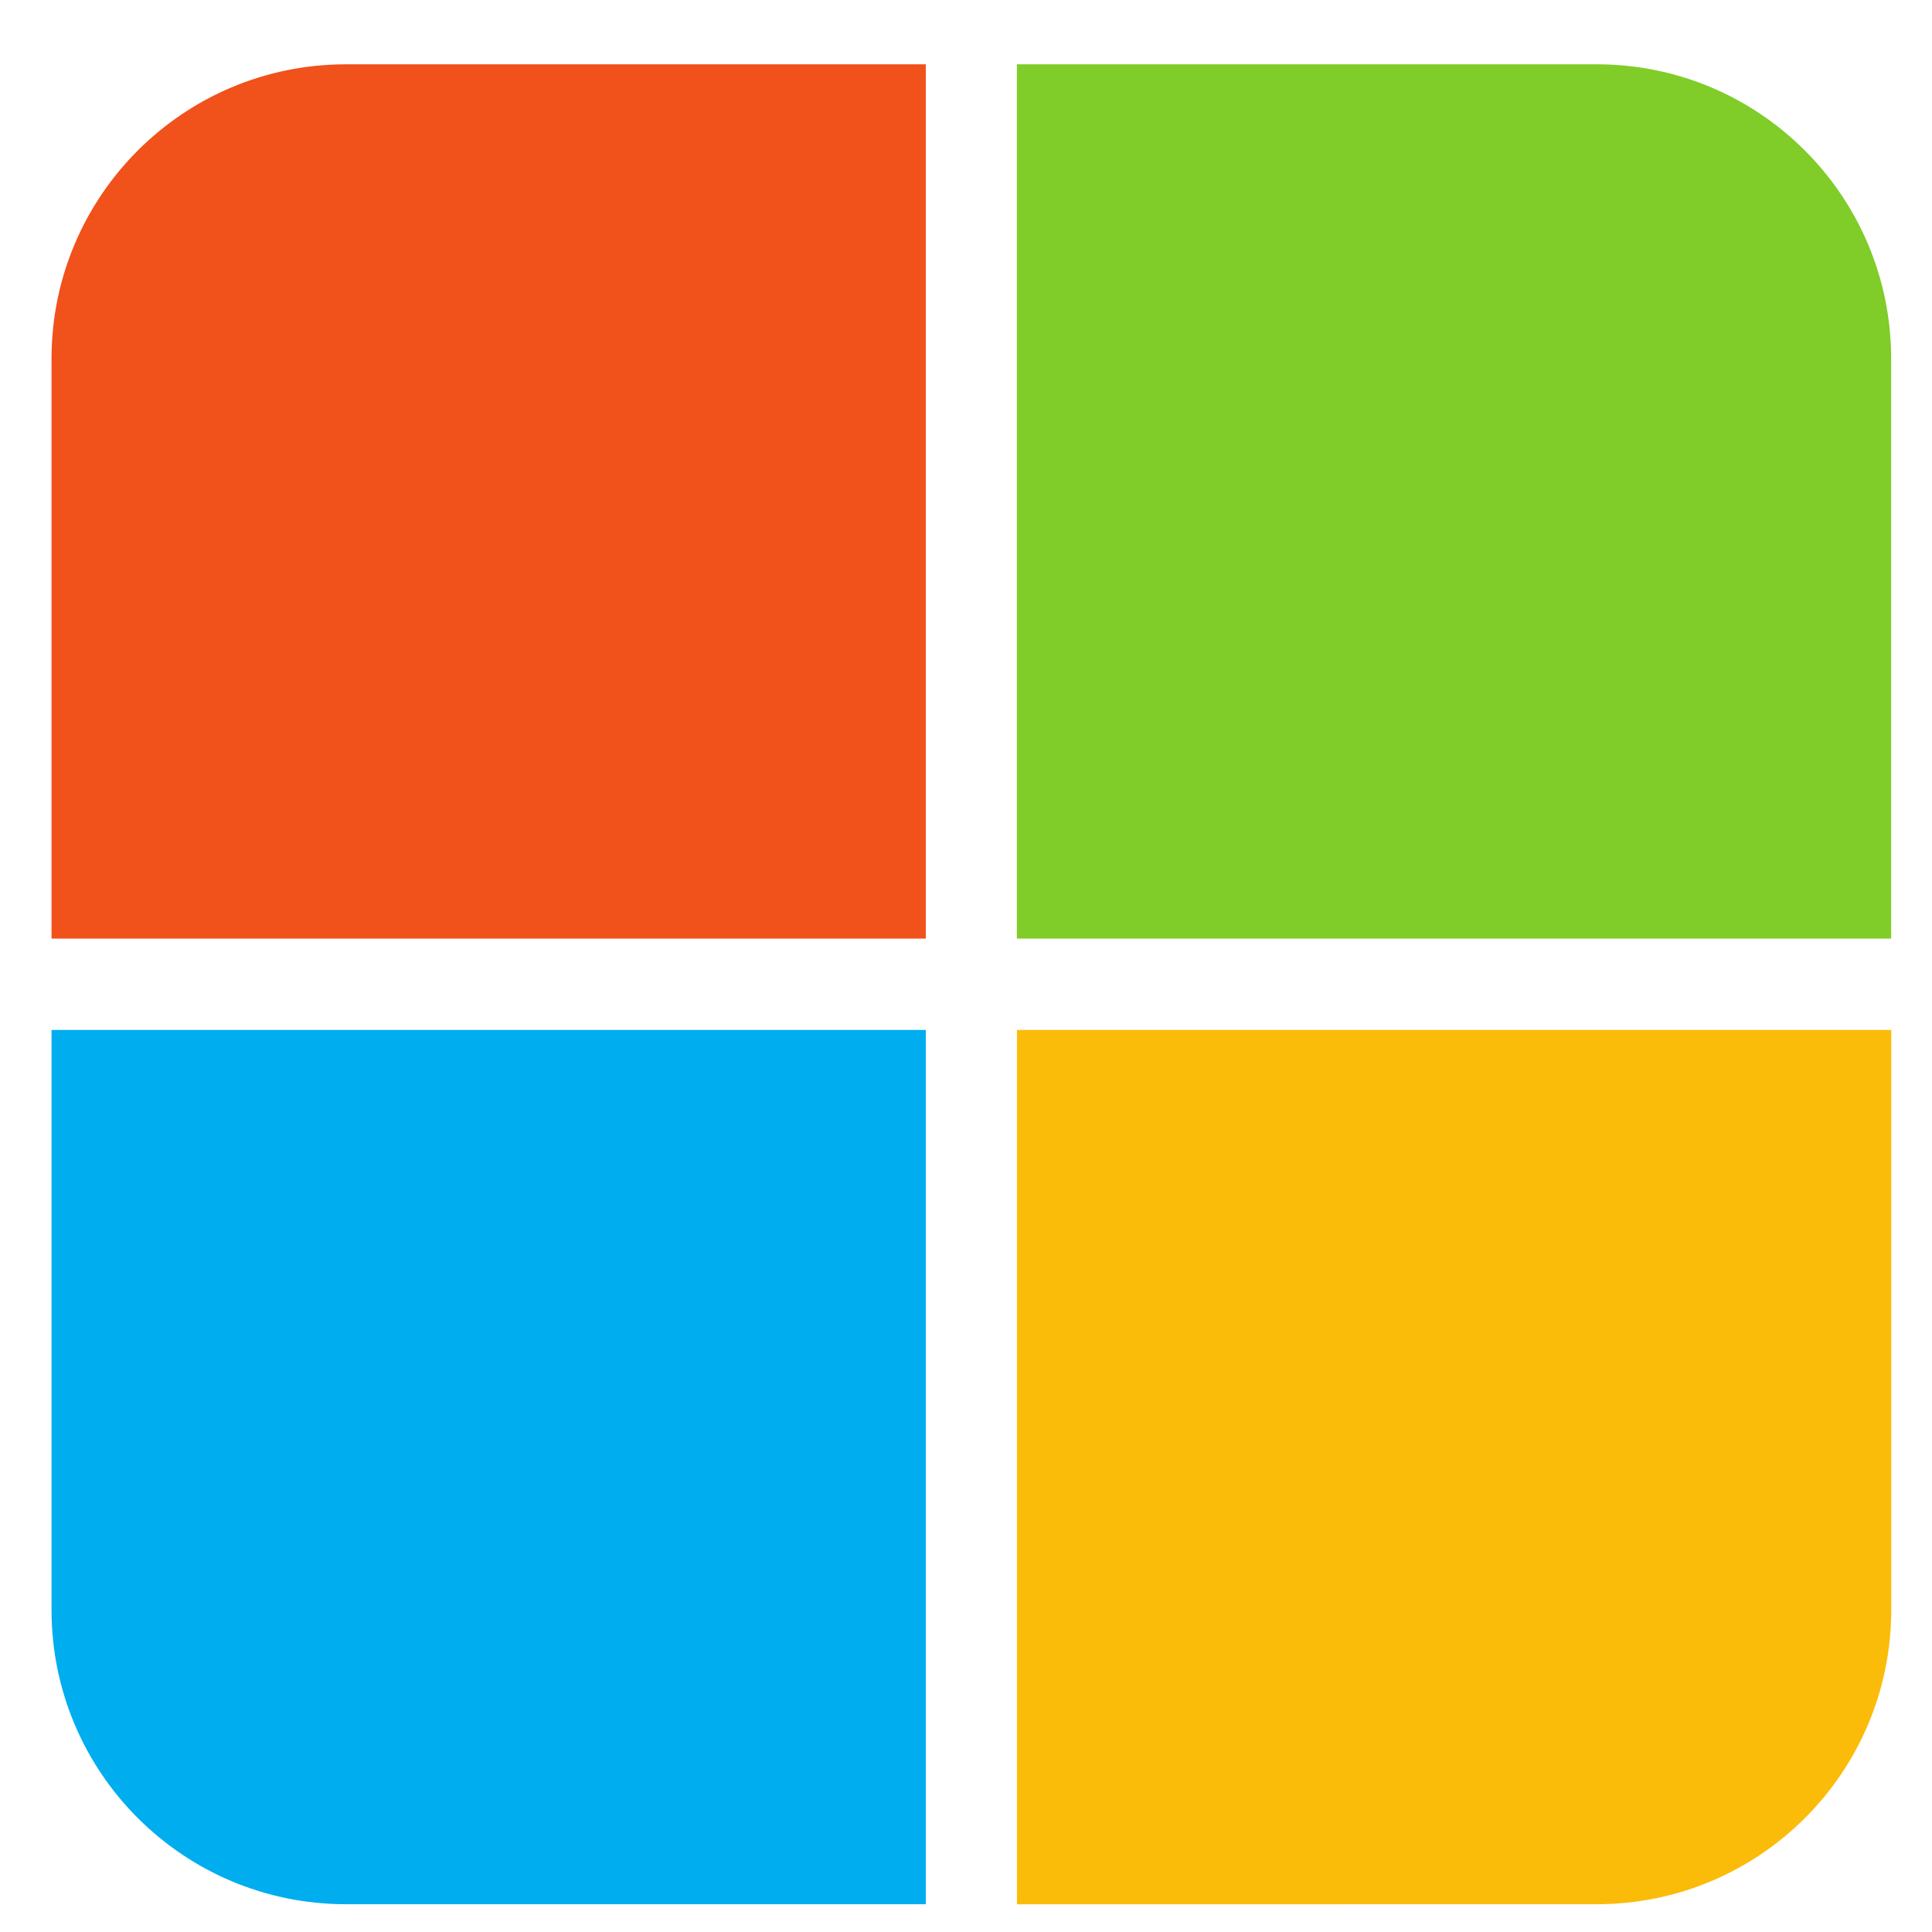 <svg width="21" height="21" viewBox="0 0 21 21" fill="none" xmlns="http://www.w3.org/2000/svg">
<g clip-path="url(#clip0_1299_25371)">
<path d="M10.063 10.202H0.56V3.899C0.56 2.132 1.993 0.699 3.76 0.699H10.063V10.202Z" fill="#F1511B"/>
<path d="M20.557 10.202H11.053V0.699H17.356C19.123 0.699 20.556 2.132 20.556 3.899V10.202H20.557Z" fill="#80CC28"/>
<path d="M10.063 20.698H3.76C1.993 20.698 0.56 19.266 0.56 17.498V11.195H10.063V20.698Z" fill="#00ADEF"/>
<path d="M11.054 20.699V11.195H20.557V17.498C20.557 19.266 19.124 20.698 17.357 20.698L11.054 20.699Z" fill="#FBBC09"/>
</g>
<defs>
<clipPath id="clip0_1299_25371">
<rect width="20" height="20" fill="white" transform="translate(0.56 0.699)"/>
</clipPath>
</defs>
</svg>
